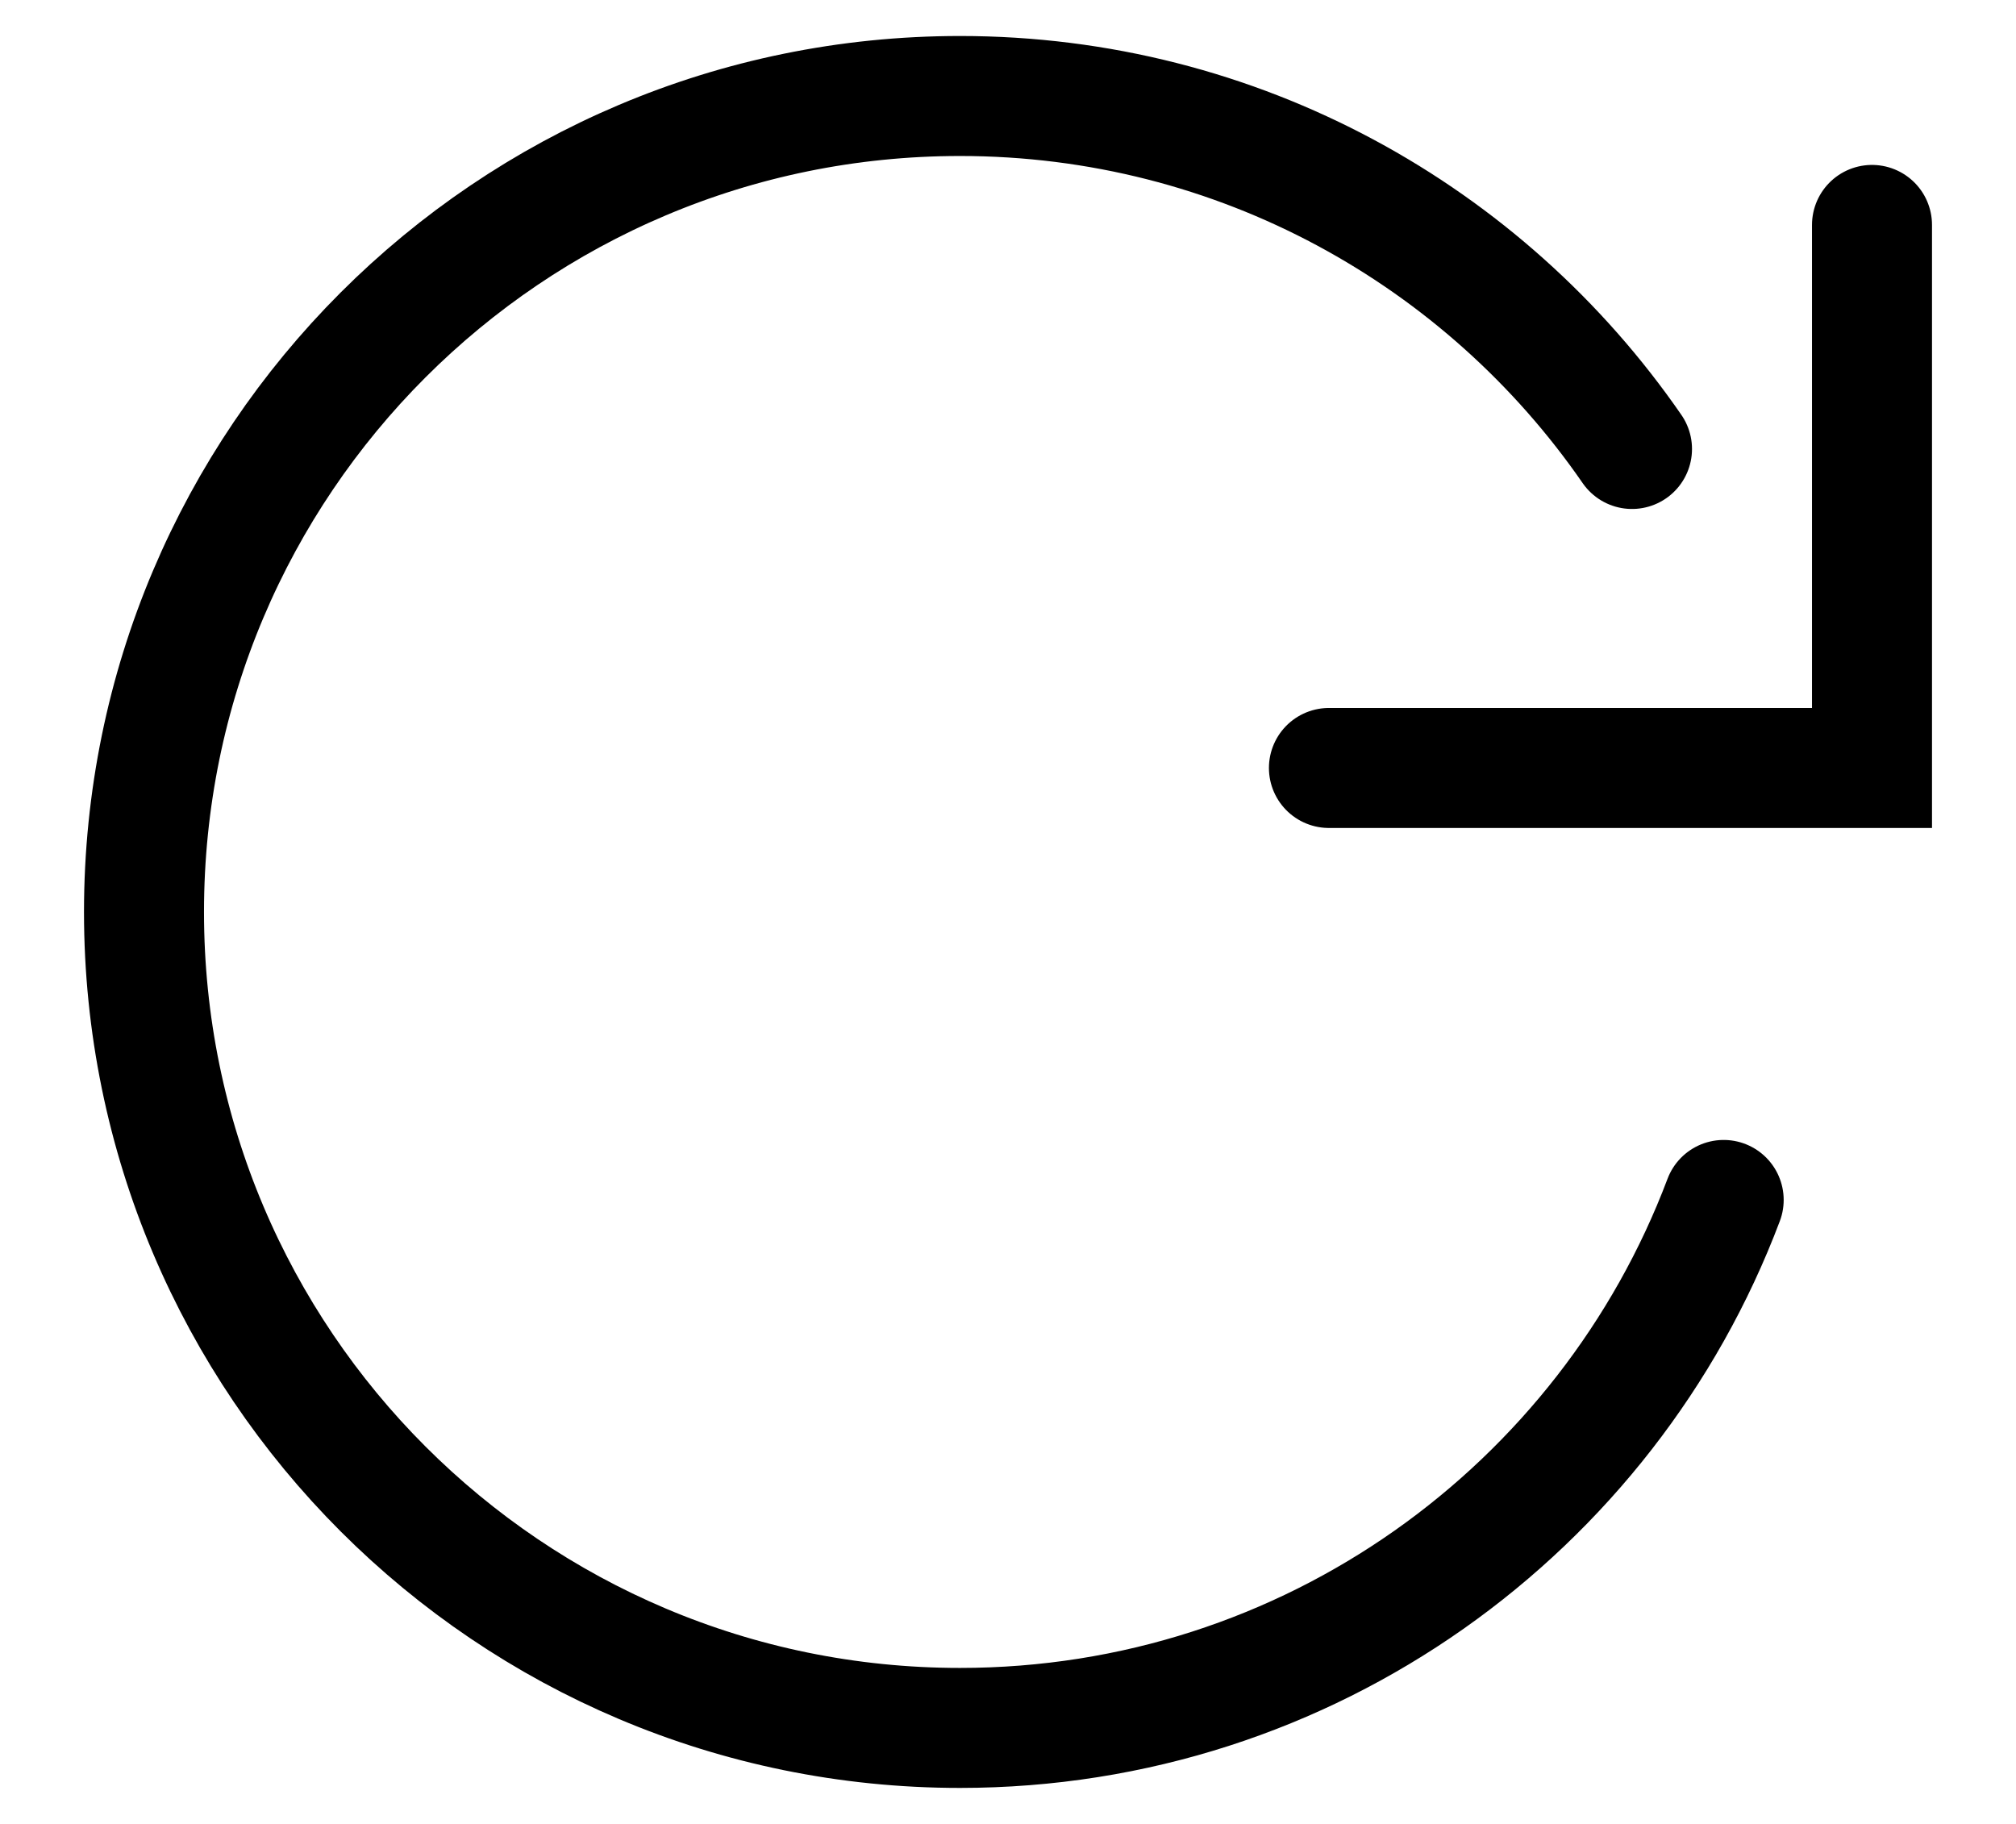 <svg width="21" height="19" viewBox="0 0 21 19" fill="none" xmlns="http://www.w3.org/2000/svg">
<path id="Vector" d="M17.955 12.5C16.743 15.714 13.638 18 10 18C5.306 18 1.5 14.194 1.5 9.5C1.5 4.806 5.306 1 10 1C12.903 1 15.467 2.456 17 4.677M13.843 8H19.5V2.343" stroke="black" stroke-width="1.25" stroke-linecap="round"/>
</svg>
